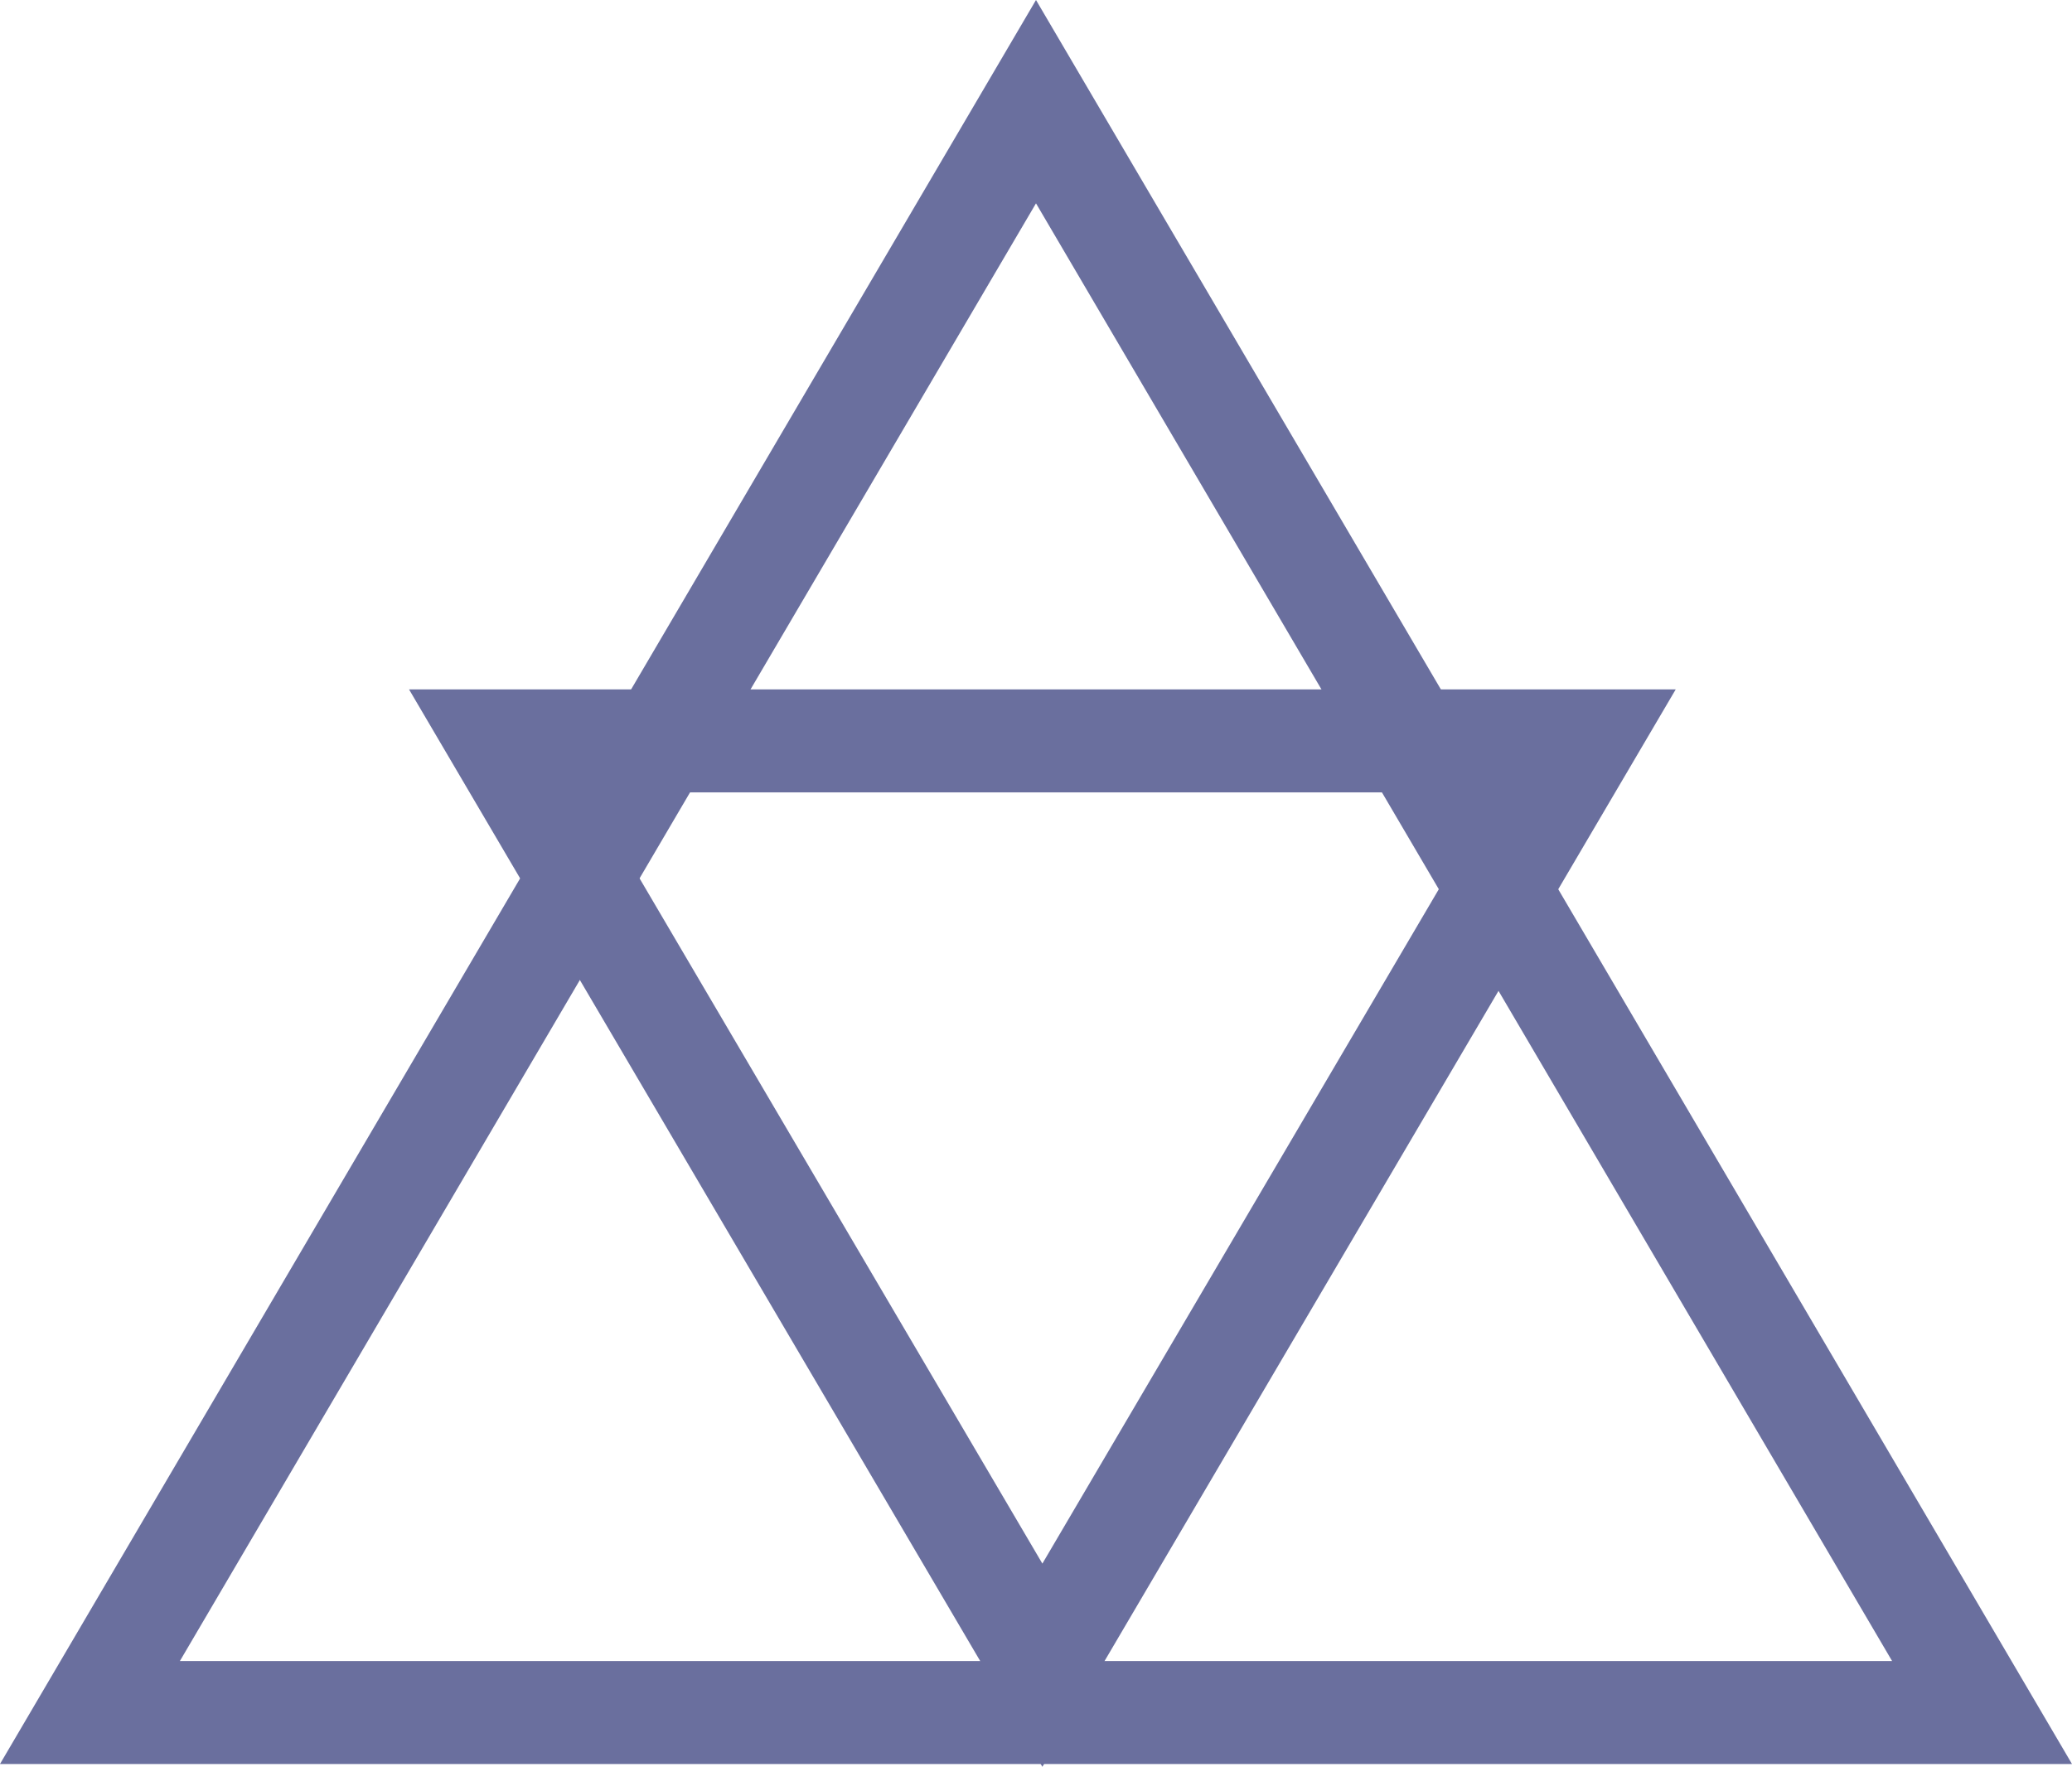 <svg xmlns="http://www.w3.org/2000/svg" width="160.977" height="137.264" viewBox="0 0 160.977 137.264">
  <g id="logo_line" transform="translate(6.988 7.899)">
    <path id="Triangle" d="M73.5,0,147,125.149H0Z" fill="none" stroke="#6a6f9e" stroke-miterlimit="10" stroke-width="8"/>
    <path id="Triangle-2" data-name="Triangle" d="M42.213,0,84.426,71.81H0Z" transform="translate(116.209 121.473) rotate(180)" fill="none" stroke="#6a6f9e" stroke-miterlimit="10" stroke-width="8"/>
  </g>
</svg>
